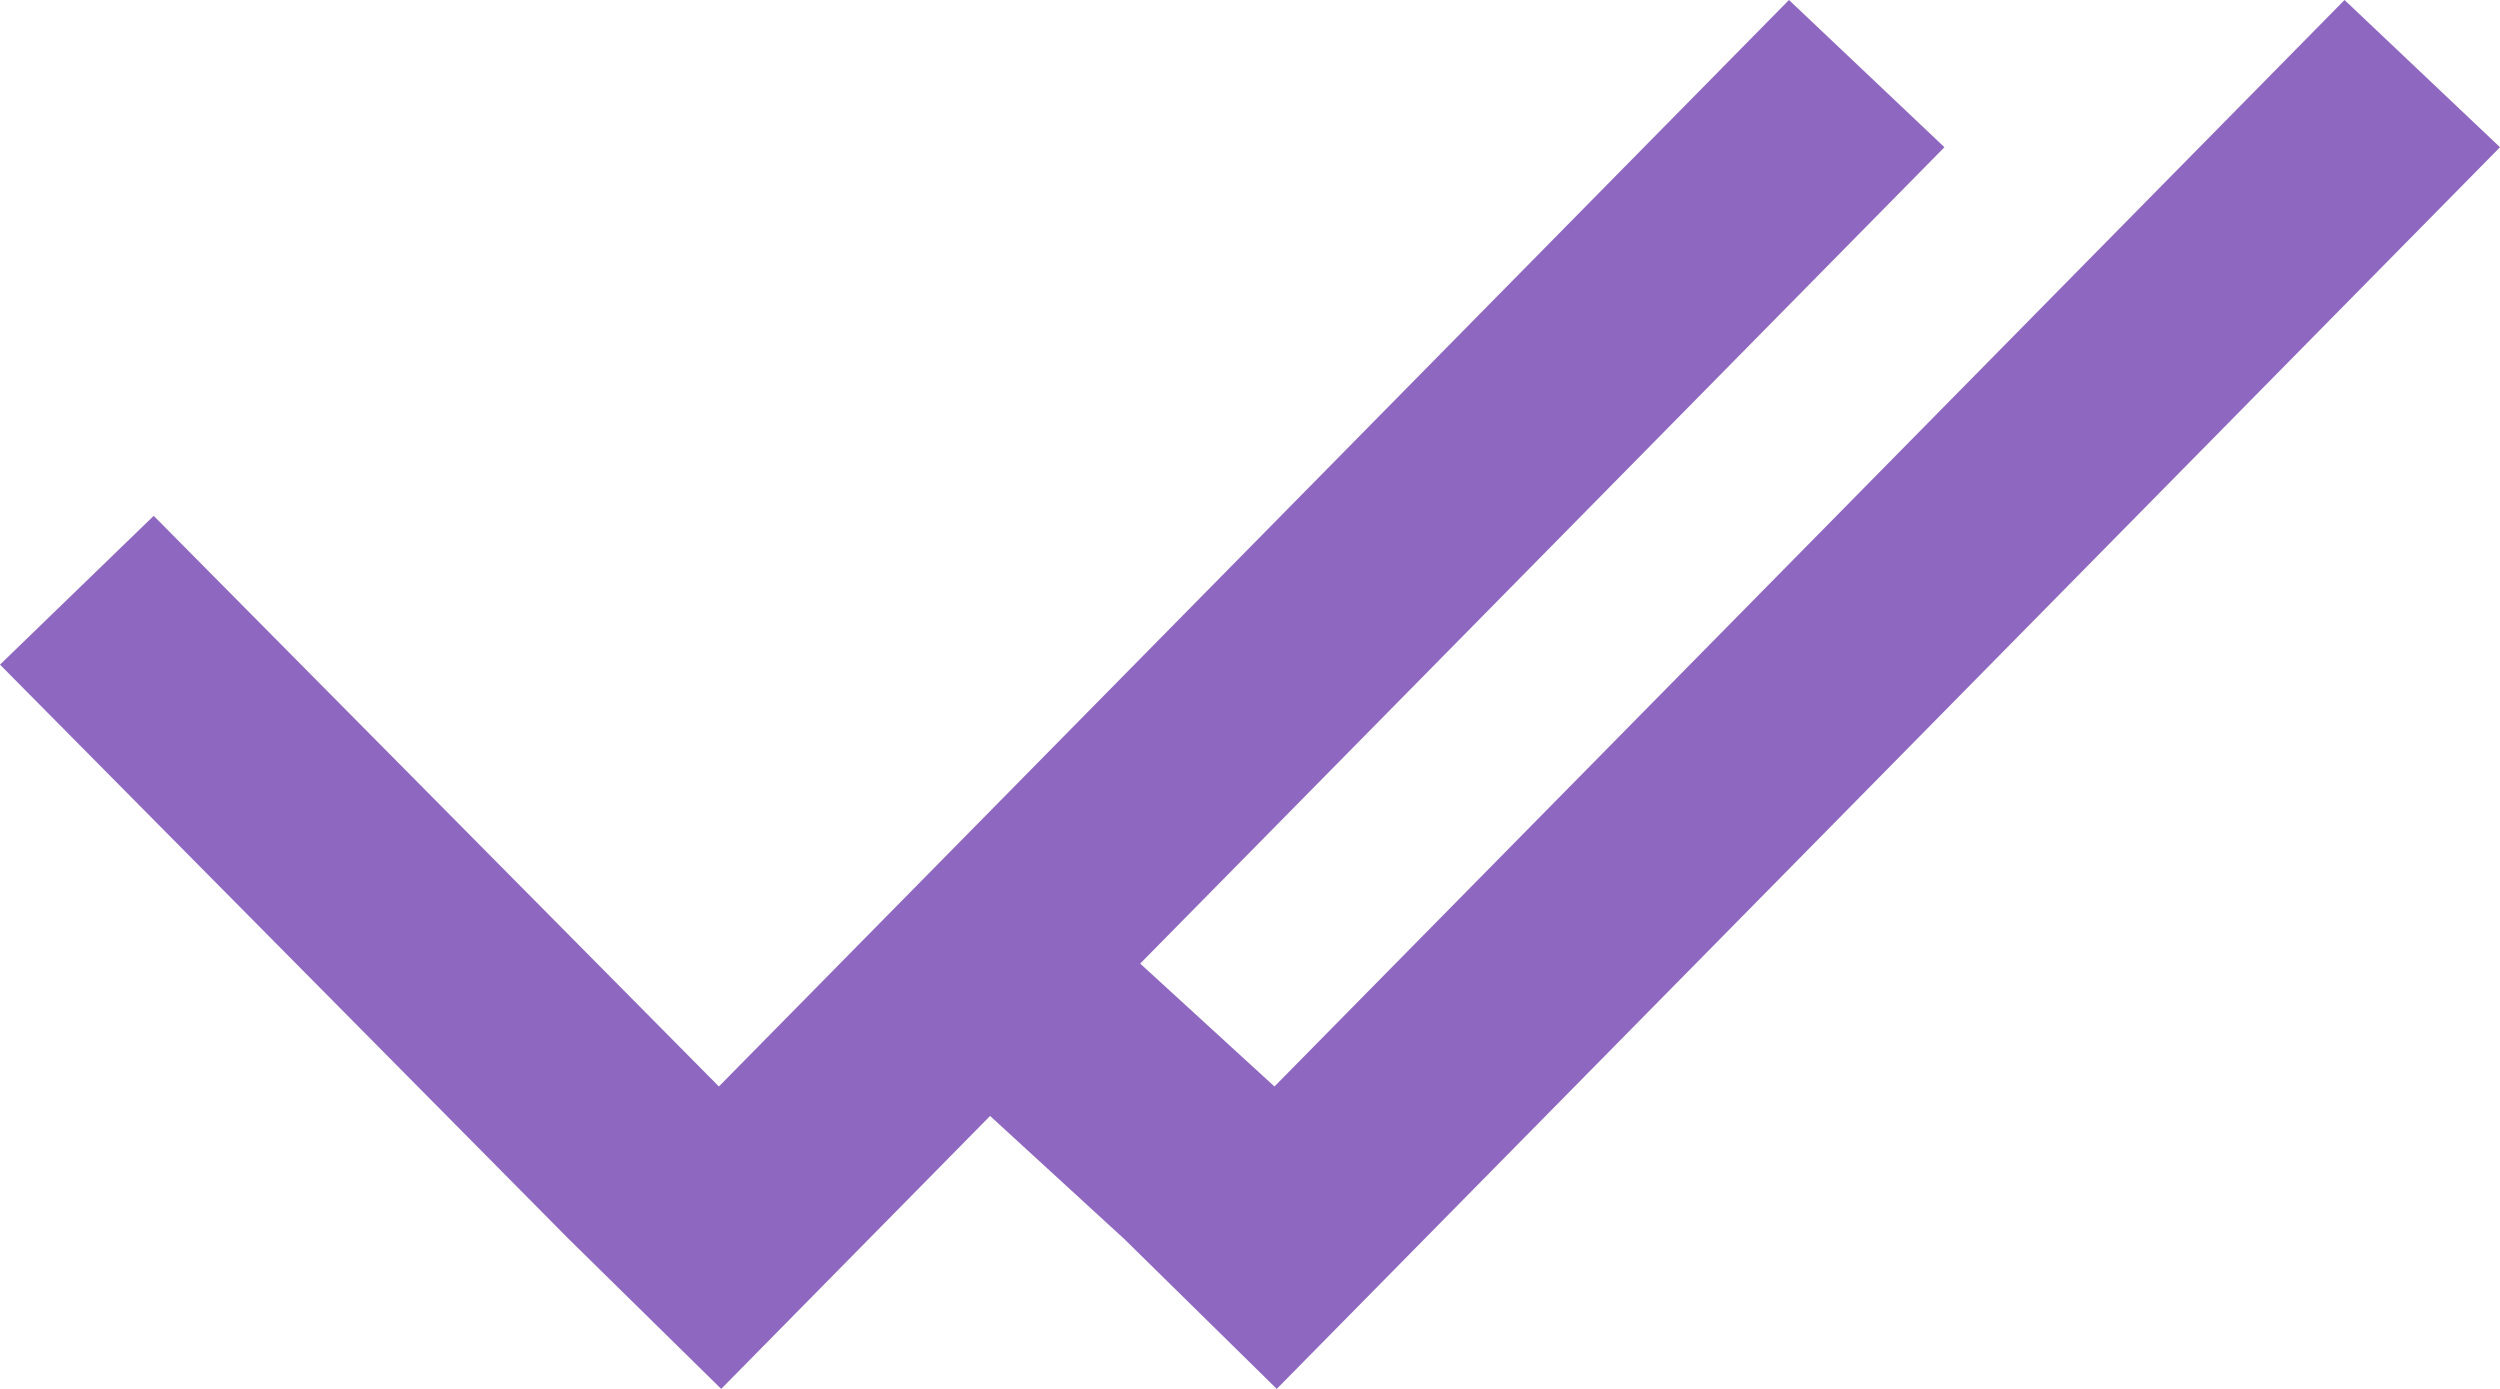<svg width="27" height="15" viewBox="0 0 27 15" fill="none" xmlns="http://www.w3.org/2000/svg">
<path d="M9.388 13.377L21 1.59L19.321 0L7.764 11.734L1.66 5.571L0 7.178L6.142 13.381L7.789 15L7.764 14.977L7.789 15L9.388 13.377Z" fill="#8E67C0"/>
<path d="M15.388 13.377L27 1.59L25.321 0L13.764 11.734L10.66 8.893L9 10.5L12.142 13.381L13.789 15L15.388 13.377Z" fill="#8E67C0"/>
</svg>
